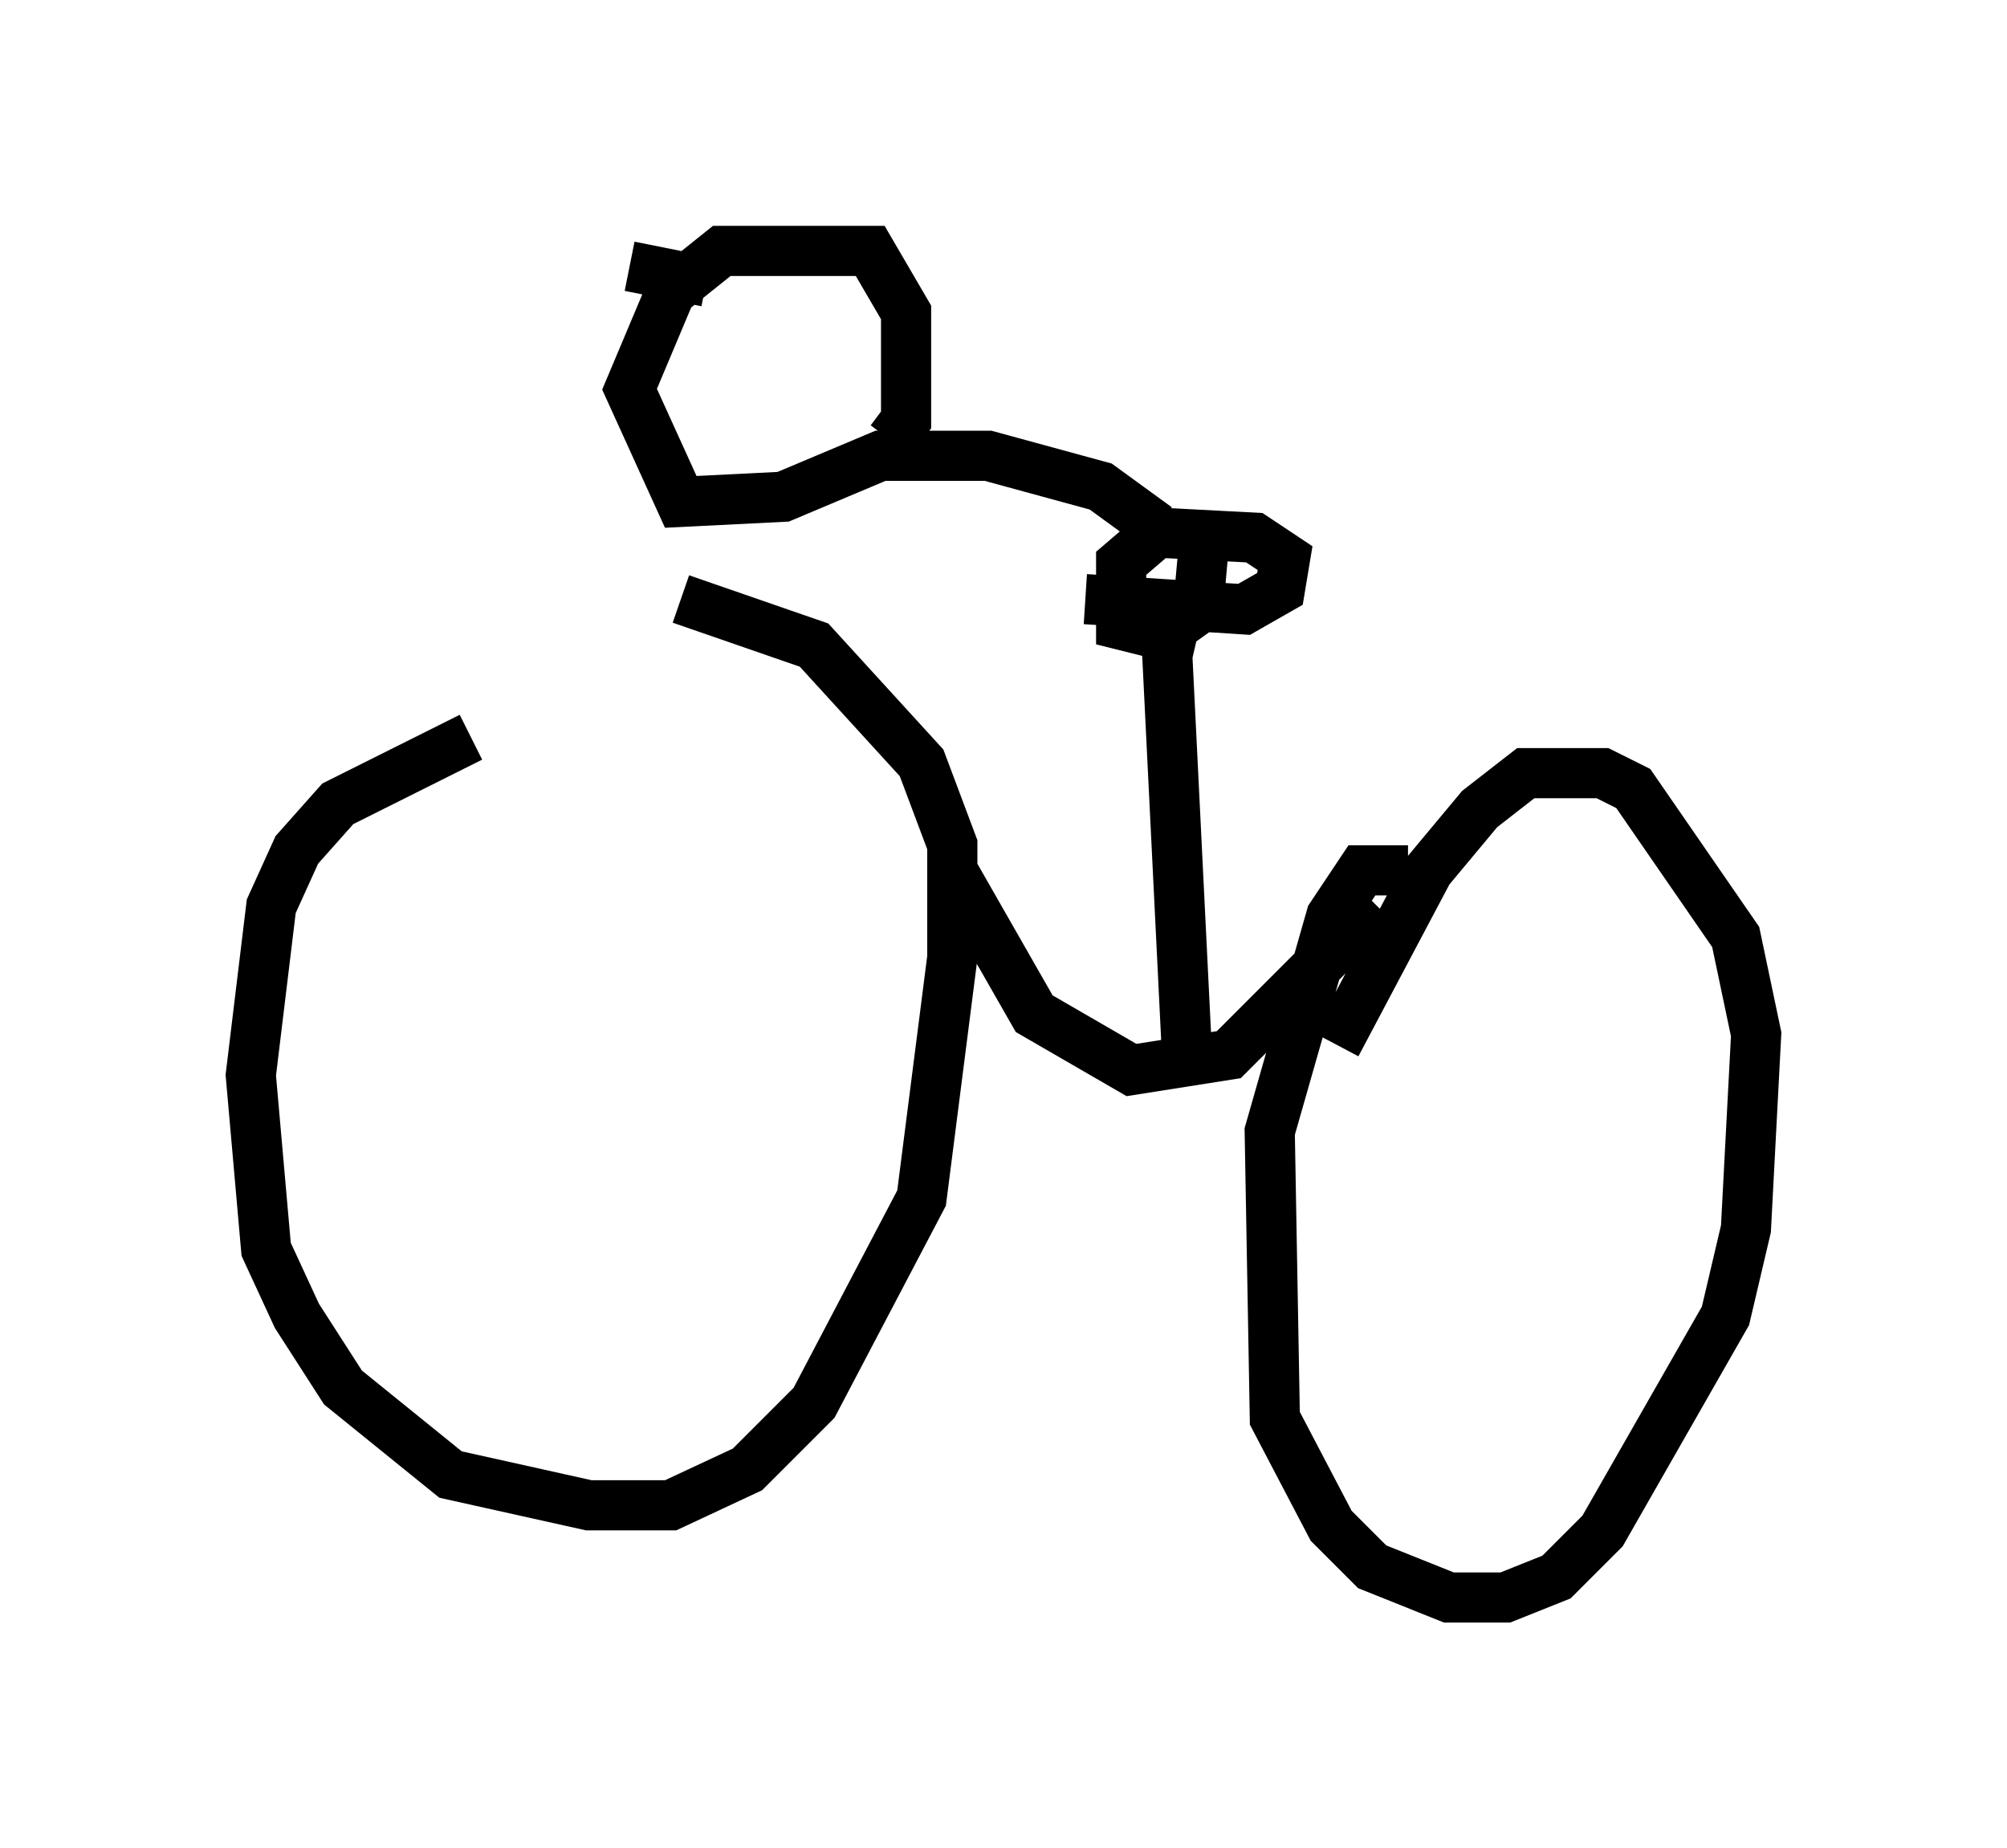 <?xml version="1.0" encoding="utf-8" ?>
<svg baseProfile="full" height="36.848" version="1.1" width="40.013" xmlns="http://www.w3.org/2000/svg" xmlns:ev="http://www.w3.org/2001/xml-events" xmlns:xlink="http://www.w3.org/1999/xlink"><defs /><rect fill="white" height="36.848" width="40.013" x="0" y="0" /><path d="M12.758, 15.004 m-3.369, -0.306 l-2.654, 1.327 -0.817, 0.919 l-0.51, 1.123 -0.408, 3.369 l0.306, 3.471 0.613, 1.327 l0.919, 1.429 2.144, 1.735 l2.756, 0.613 1.633, 0.0 l1.531, -0.715 1.327, -1.327 l2.144, -4.083 0.613, -4.798 l0.0, -2.246 -0.613, -1.633 l-2.144, -2.348 -2.654, -0.919 m5.41, 5.41 l1.633, 2.858 1.94, 1.123 l1.94, -0.306 2.96, -2.96 m0.613, -0.715 l-0.919, 0.0 -0.613, 0.919 l-1.225, 4.288 0.102, 5.717 l1.123, 2.144 0.817, 0.817 l1.531, 0.613 1.123, 0.0 l1.021, -0.408 0.919, -0.919 l2.45, -4.288 0.408, -1.735 l0.204, -3.879 -0.408, -1.94 l-2.042, -2.96 -0.613, -0.306 l-1.531, 0.0 -0.919, 0.715 l-1.021, 1.225 -1.838, 3.471 m-5.002, -8.881 l3.165, 0.204 0.715, -0.408 l0.102, -0.613 -0.613, -0.408 l-1.94, -0.102 -0.715, 0.613 l0.0, 1.225 0.817, 0.204 l0.715, -0.51 0.102, -1.123 m-0.408, 0.715 l-0.306, 1.327 0.408, 8.269 m-0.613, -10.821 l-1.123, -0.817 -2.246, -0.613 l-2.144, 0.0 -1.94, 0.817 l-2.042, 0.102 -1.021, -2.246 l0.817, -1.94 1.021, -0.817 l2.96, 0.0 0.715, 1.225 l0.0, 2.144 -0.306, 0.408 m-3.675, -3.165 l-1.531, -0.306 " fill="none" stroke="black" stroke-width="1" /></svg>